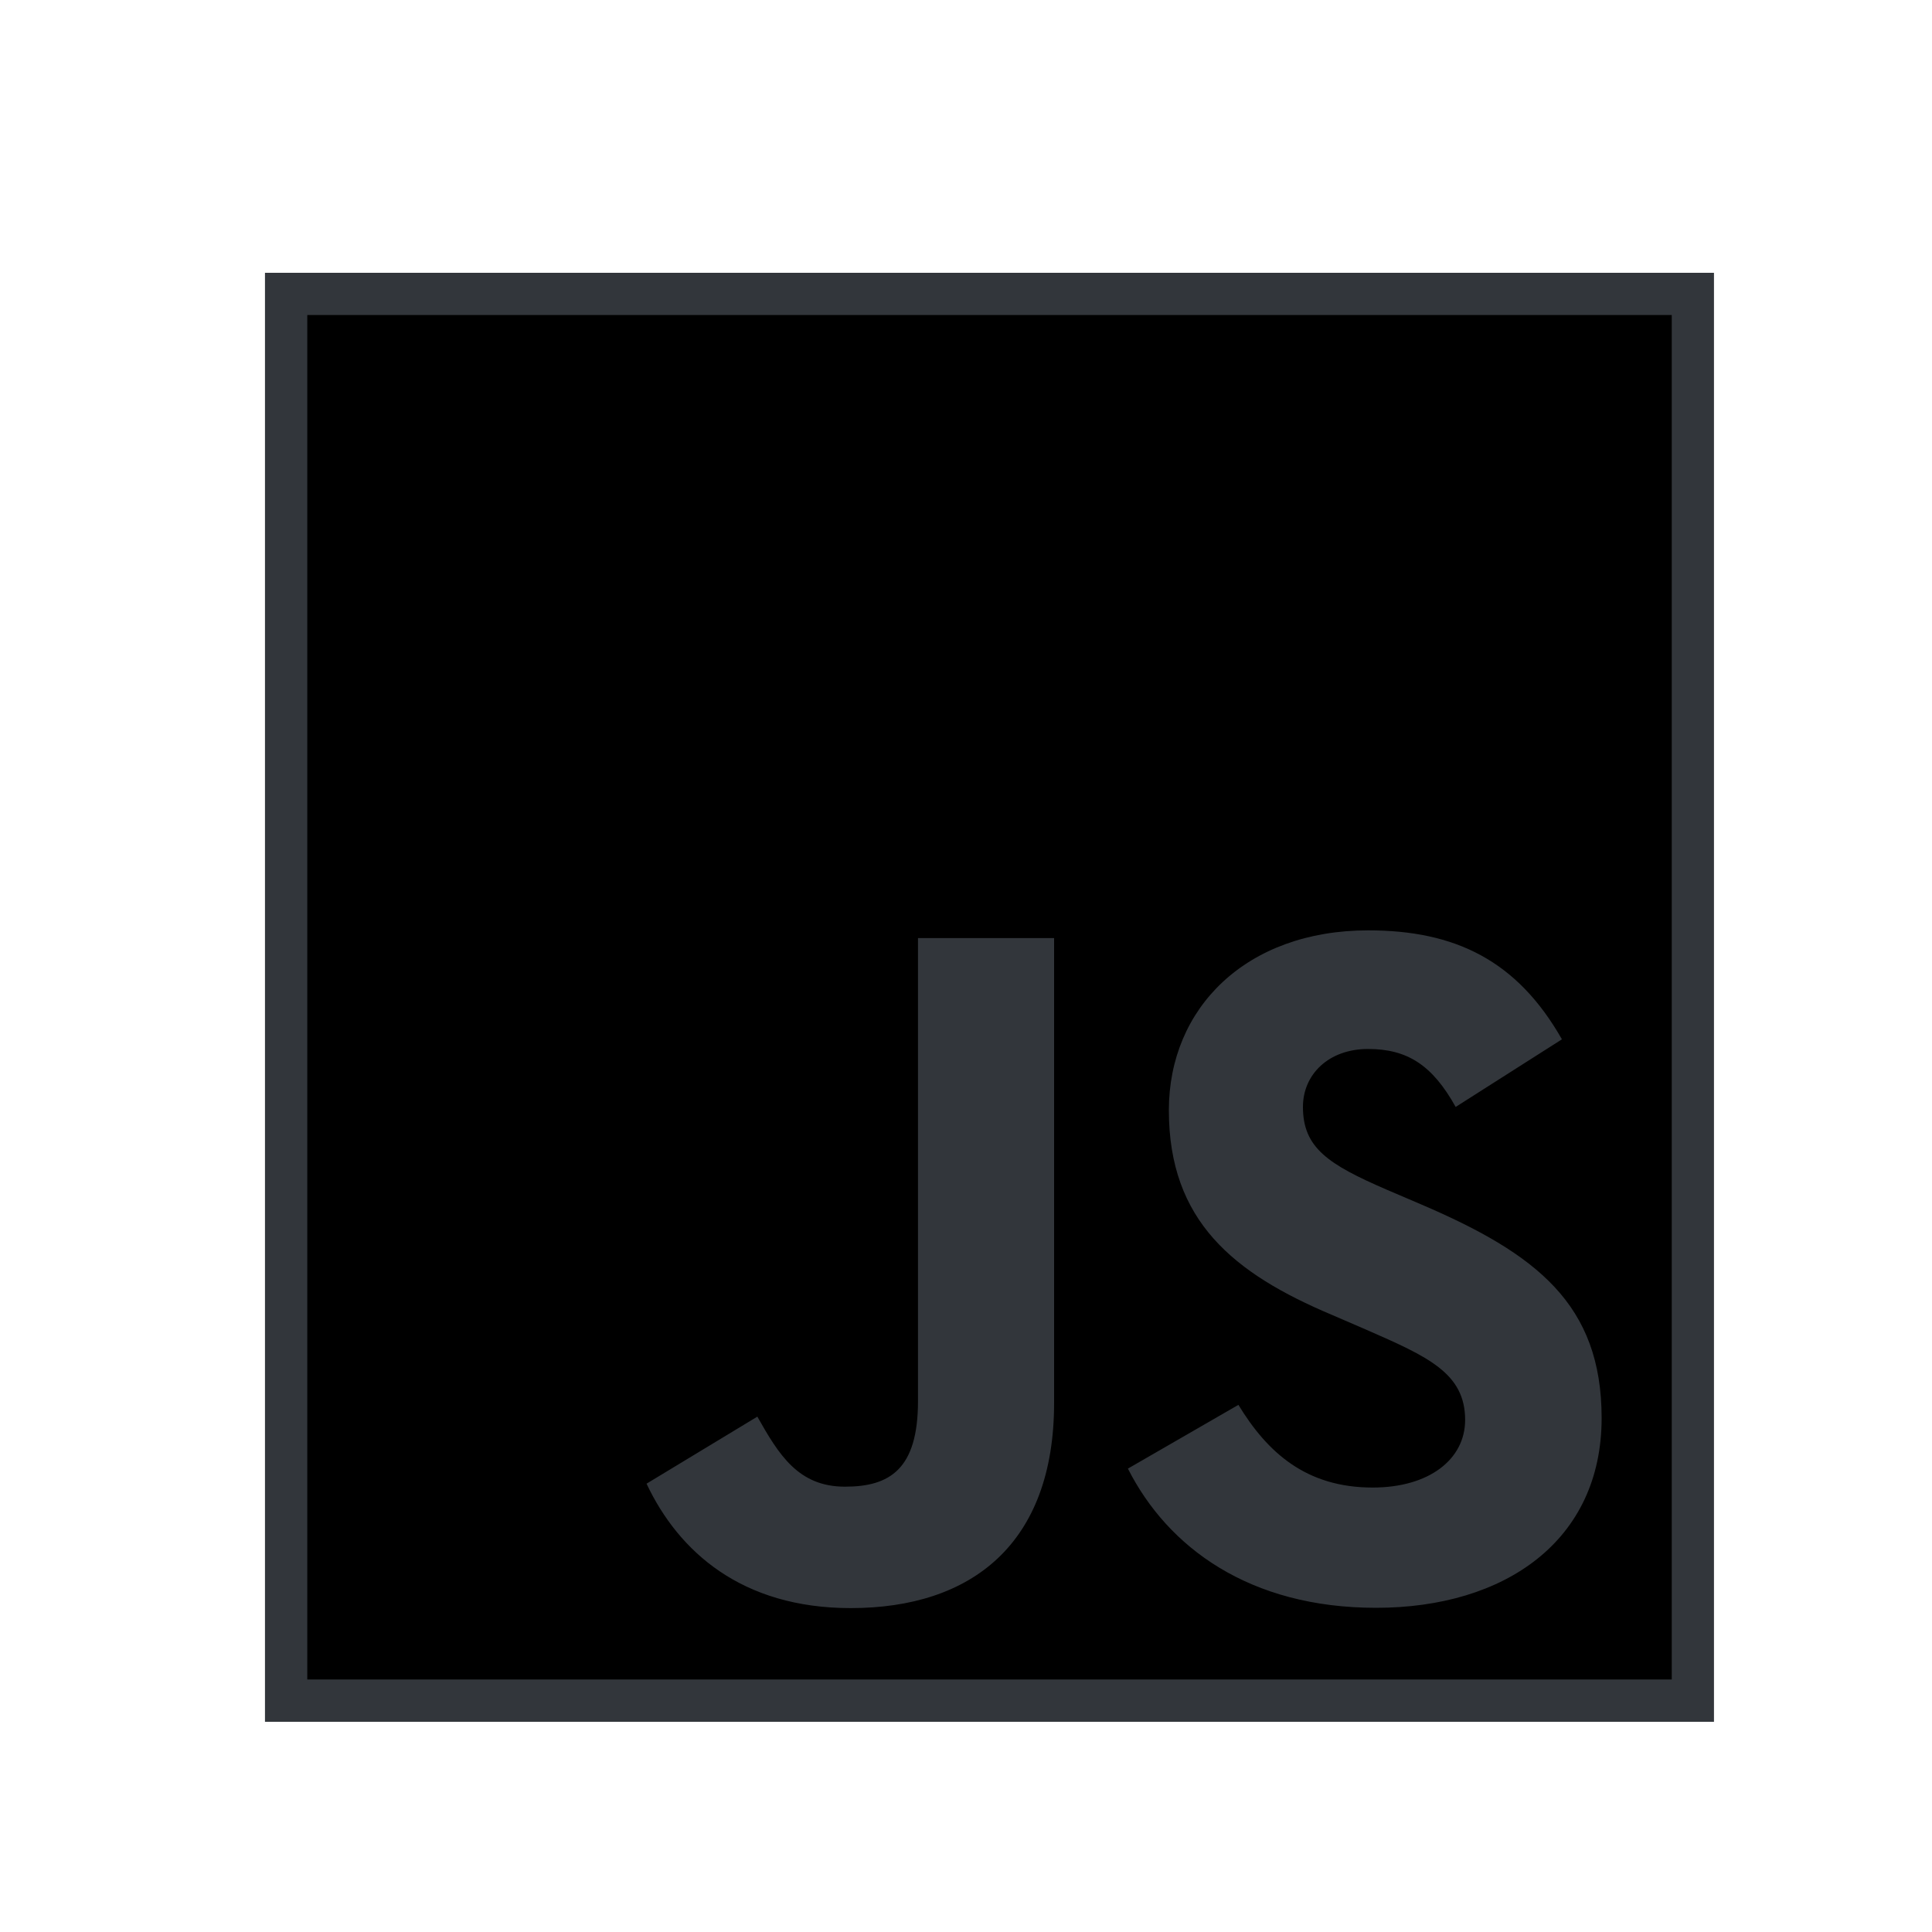 <svg viewBox="0 0 200 200" xmlns="http://www.w3.org/2000/svg"><path d="m29.62 30.42h145.63v145.63h-145.63z" fill="currentColor"/><g fill="#32363b"><path d="m173.06 32.61v141.25h-141.25v-141.25zm4.37-4.37h-150v150h150z"/><path d="m128.2 145.43c3 4.93 7 8.56 13.9 8.56 5.84 0 9.57-2.92 9.57-7 0-4.83-3.83-6.54-10.26-9.35l-3.52-1.52c-10.18-4.29-16.89-9.72-16.89-21.19 0-10.58 8-18.62 20.64-18.62 9 0 15.41 3.12 20.05 11.28l-11 7c-2.41-4.33-5-6-9.07-6s-6.74 2.62-6.74 6c0 4.23 2.61 5.94 8.66 8.56l3.53 1.51c12 5.13 18.73 10.37 18.73 22.14 0 12.69-10 19.64-23.35 19.64-13.09 0-21.55-6.23-25.69-14.41zm-49.8 1.22c2.22 3.93 4.23 7.25 9.07 7.25 4.64 0 7.56-1.81 7.56-8.86v-47.93h14.09v48.12c0 14.6-8.56 21.24-21.05 21.24-11.28 0-17.82-5.84-21.14-12.88z"/></g></svg>